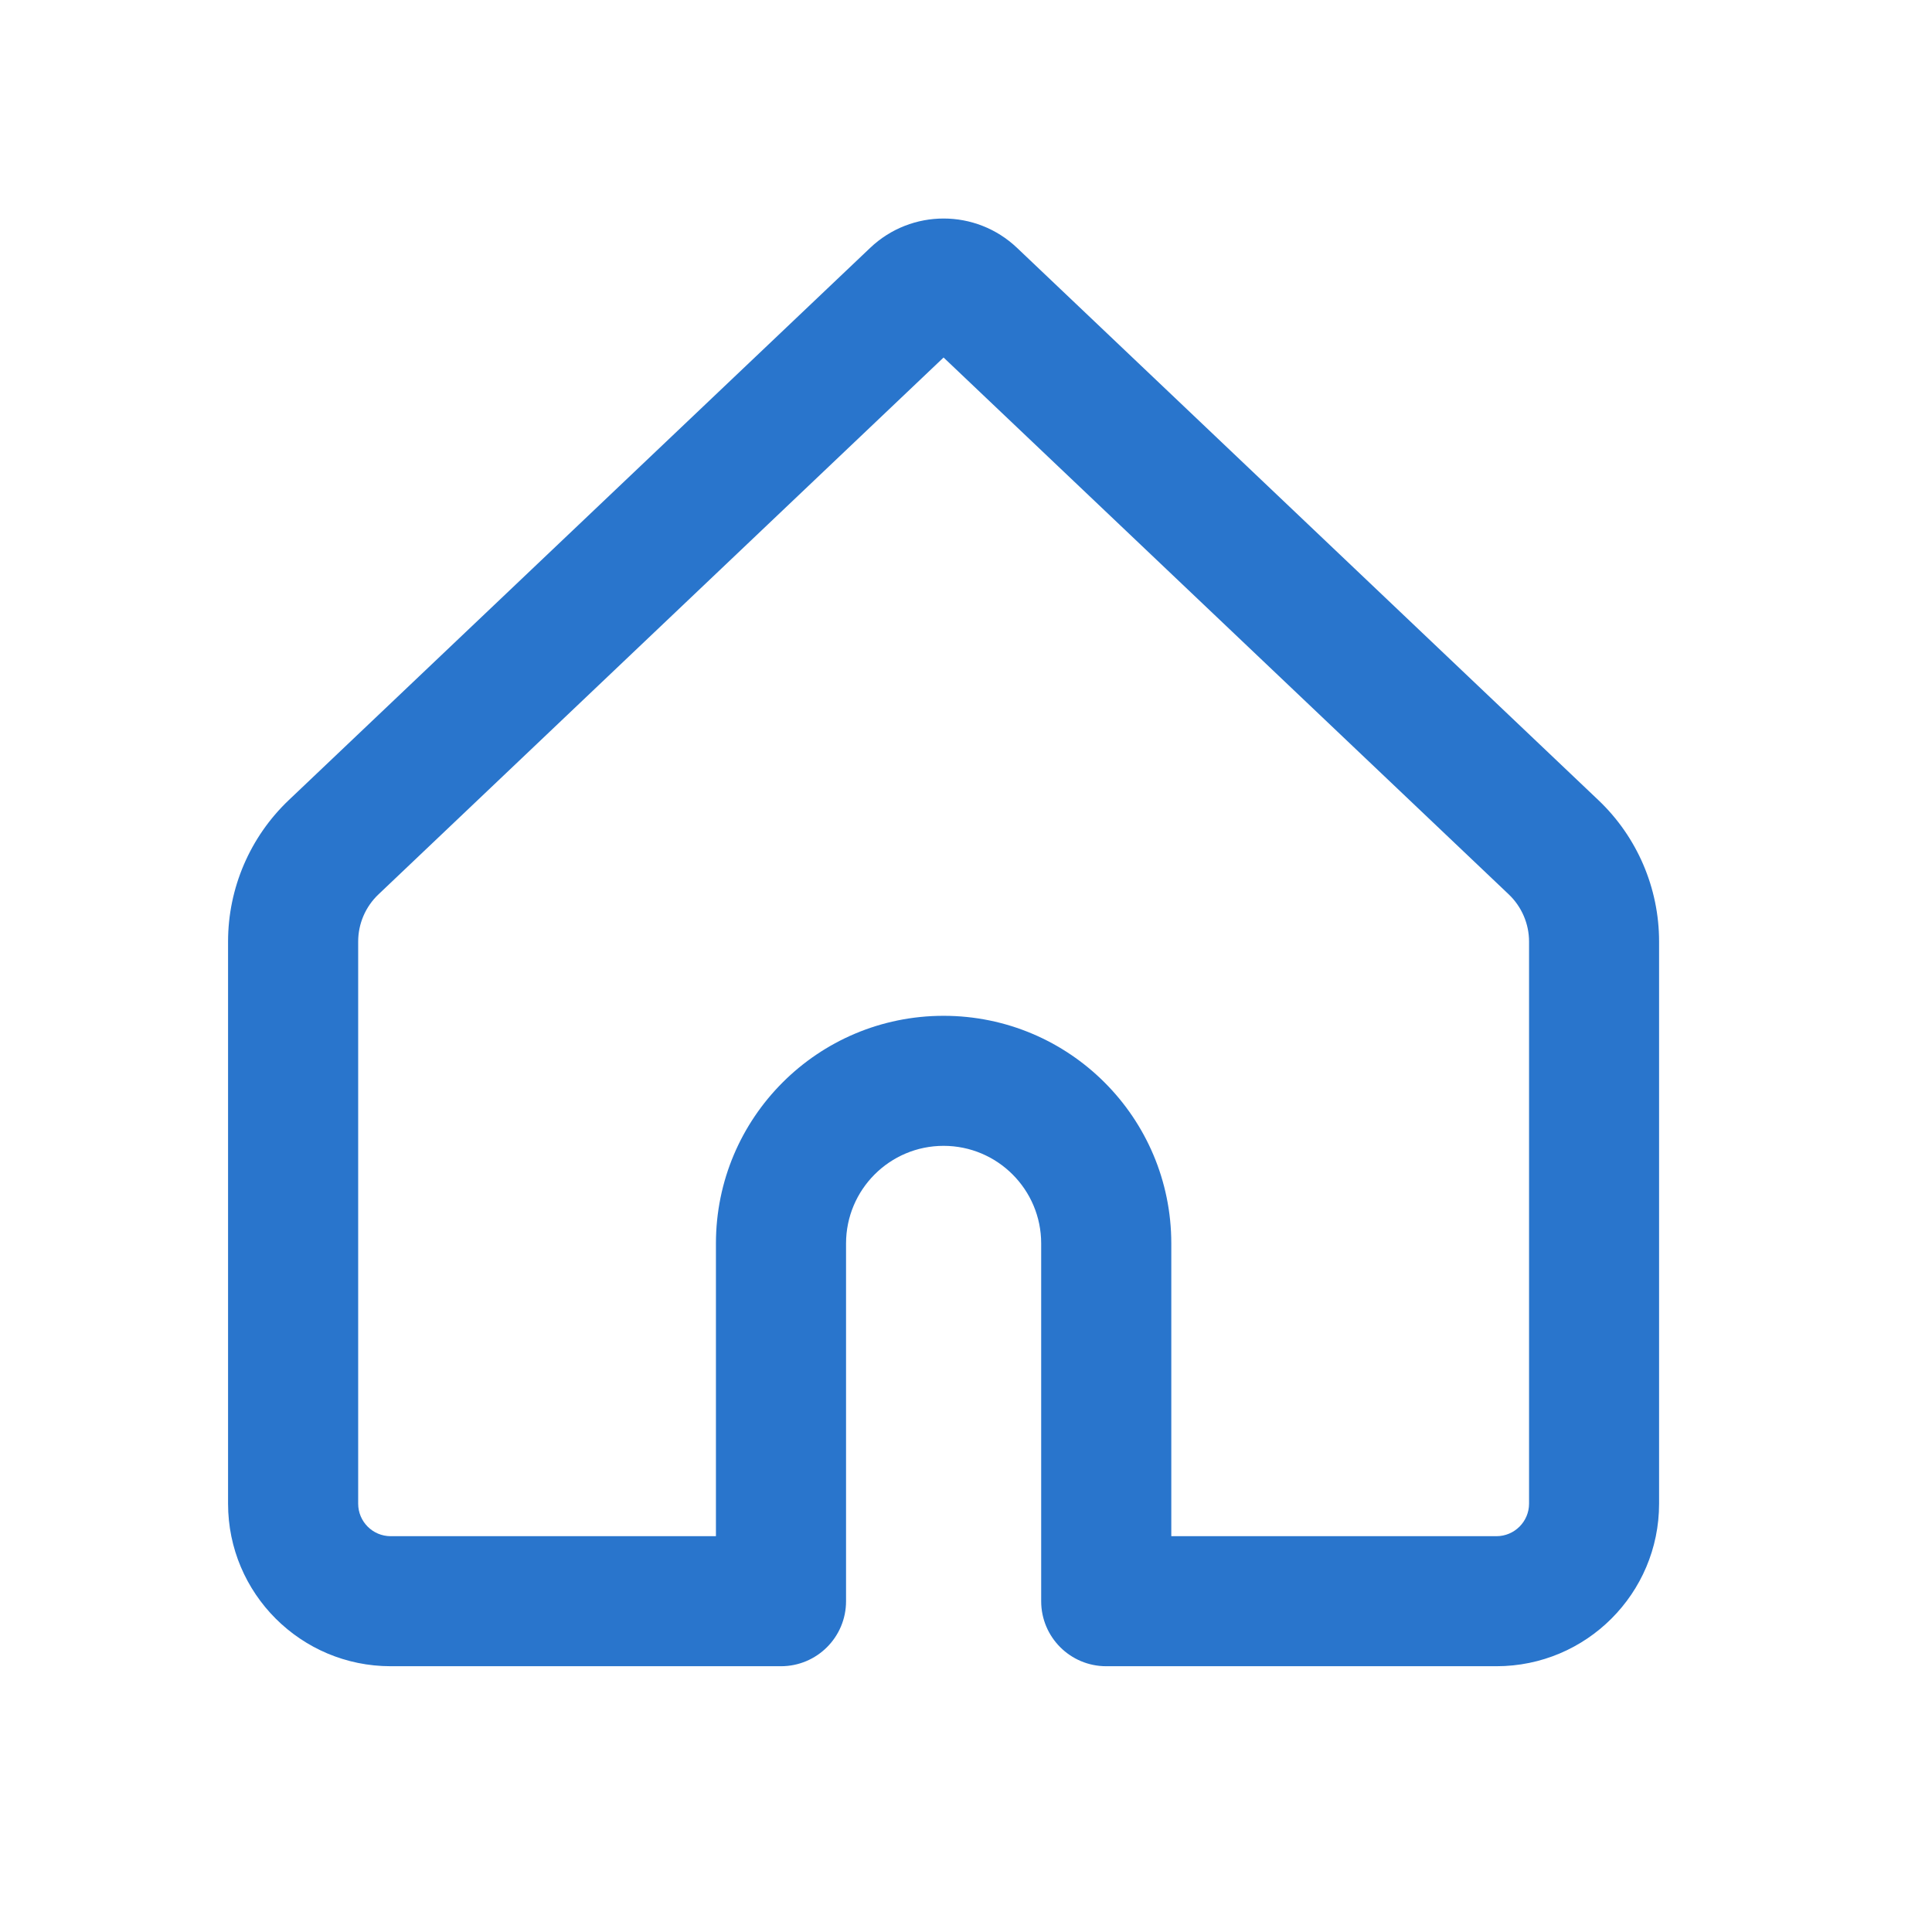 <svg width="23" height="23" viewBox="0 0 23 23" fill="none" xmlns="http://www.w3.org/2000/svg">
<path d="M12.108 2.951L19.028 9.525C19.49 9.963 19.751 10.572 19.751 11.209V17.901C19.751 18.97 18.884 19.836 17.815 19.836H13.169C12.742 19.836 12.395 19.49 12.395 19.062V14.803C12.395 14.162 11.875 13.641 11.233 13.641C10.592 13.641 10.072 14.162 10.072 14.803V19.062C10.072 19.49 9.725 19.836 9.297 19.836H4.651C3.582 19.836 2.715 18.97 2.715 17.901V11.209C2.715 10.572 2.977 9.963 3.438 9.525L10.359 2.951C10.849 2.485 11.618 2.485 12.108 2.951ZM11.233 4.256L4.505 10.648C4.351 10.794 4.264 10.997 4.264 11.209V17.901C4.264 18.114 4.437 18.288 4.651 18.288H8.523V14.803C8.523 13.306 9.736 12.093 11.233 12.093C12.73 12.093 13.944 13.306 13.944 14.803V18.288H17.815C18.029 18.288 18.203 18.114 18.203 17.901V11.209C18.203 10.997 18.115 10.794 17.962 10.648L11.233 4.256Z" fill="#2975CC"/>
</svg>
